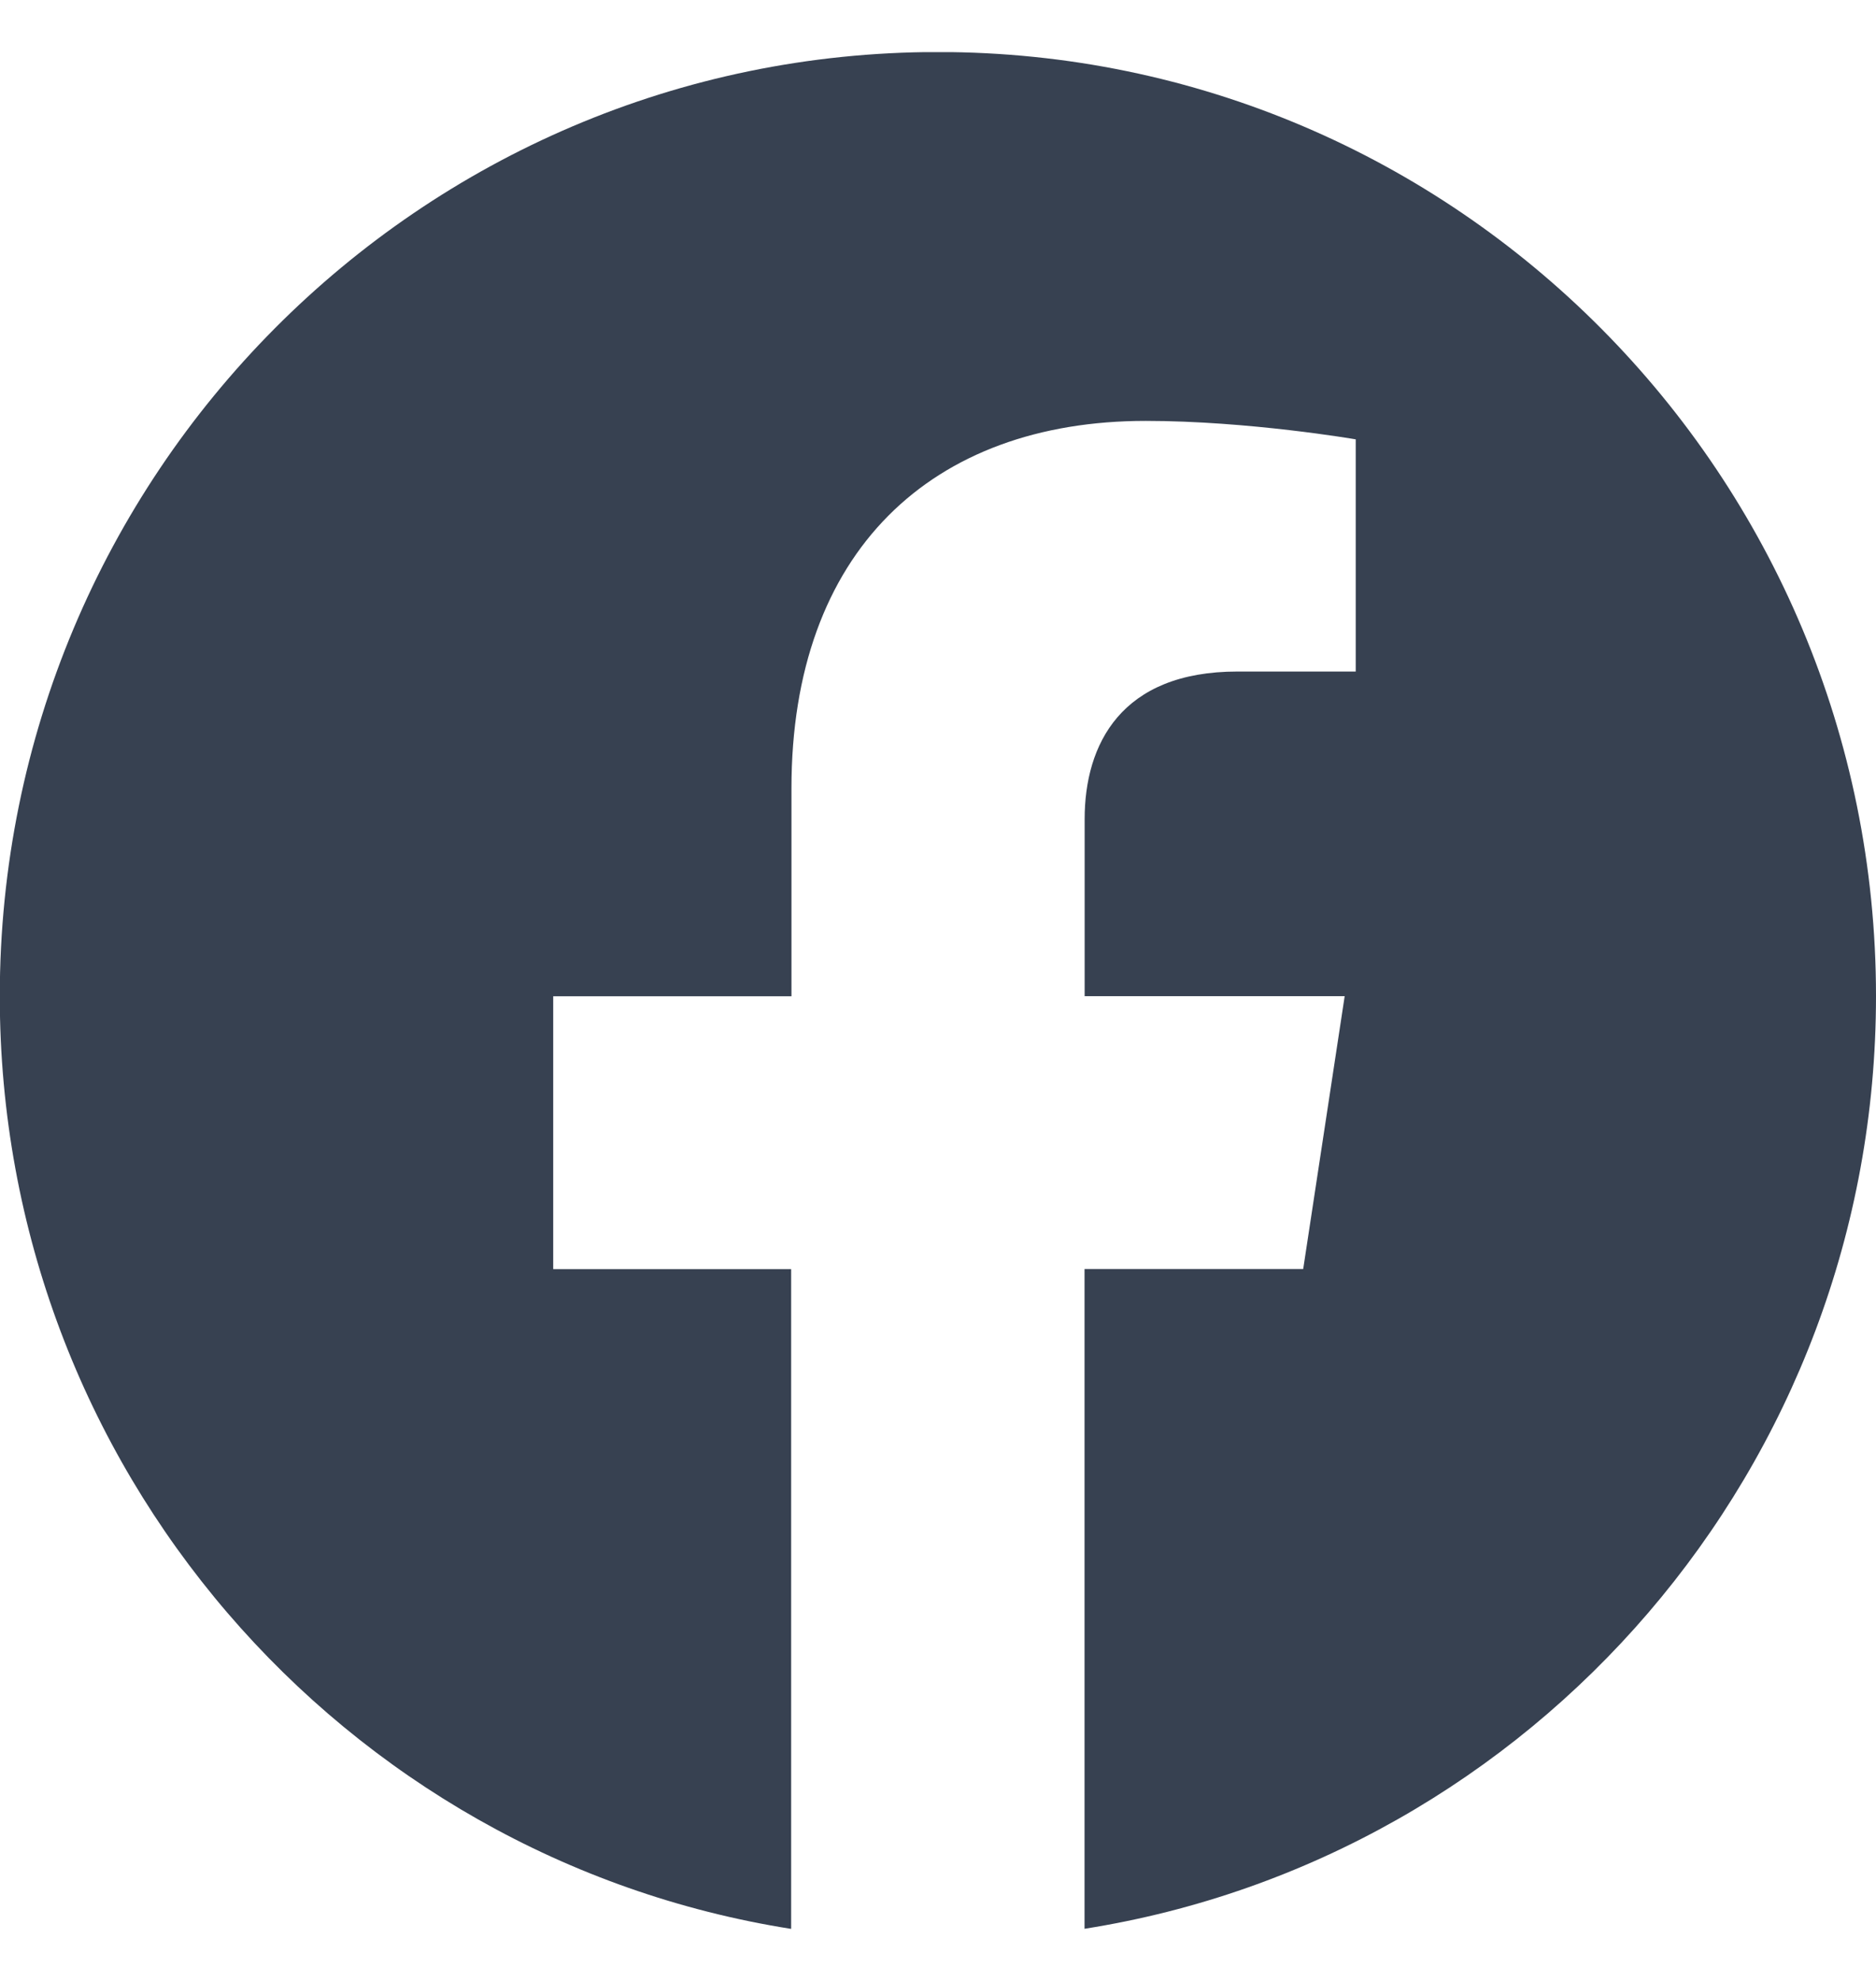 <svg width="18" height="19" viewBox="0 0 18 19" fill="none" xmlns="http://www.w3.org/2000/svg">
<g clip-path="url(#clip0_959_191073)">
<path d="M18 9.555C18 4.554 13.97 0.499 9 0.499C4.027 0.5 -0.002 4.554 -0.002 9.556C-0.002 14.075 3.289 17.822 7.591 18.501V12.173H5.308V9.556H7.594V7.56C7.594 5.29 8.938 4.037 10.993 4.037C11.979 4.037 13.008 4.214 13.008 4.214V6.441H11.873C10.756 6.441 10.407 7.14 10.407 7.857V9.555H12.902L12.504 12.172H10.406V18.5C14.708 17.821 18 14.074 18 9.555Z" fill="#374151"/>
</g>
<defs>
<clipPath id="clip0_959_191073">
<rect width="18" height="18" fill="white" transform="translate(0 0.5)"/>
</clipPath>
</defs>
</svg>
